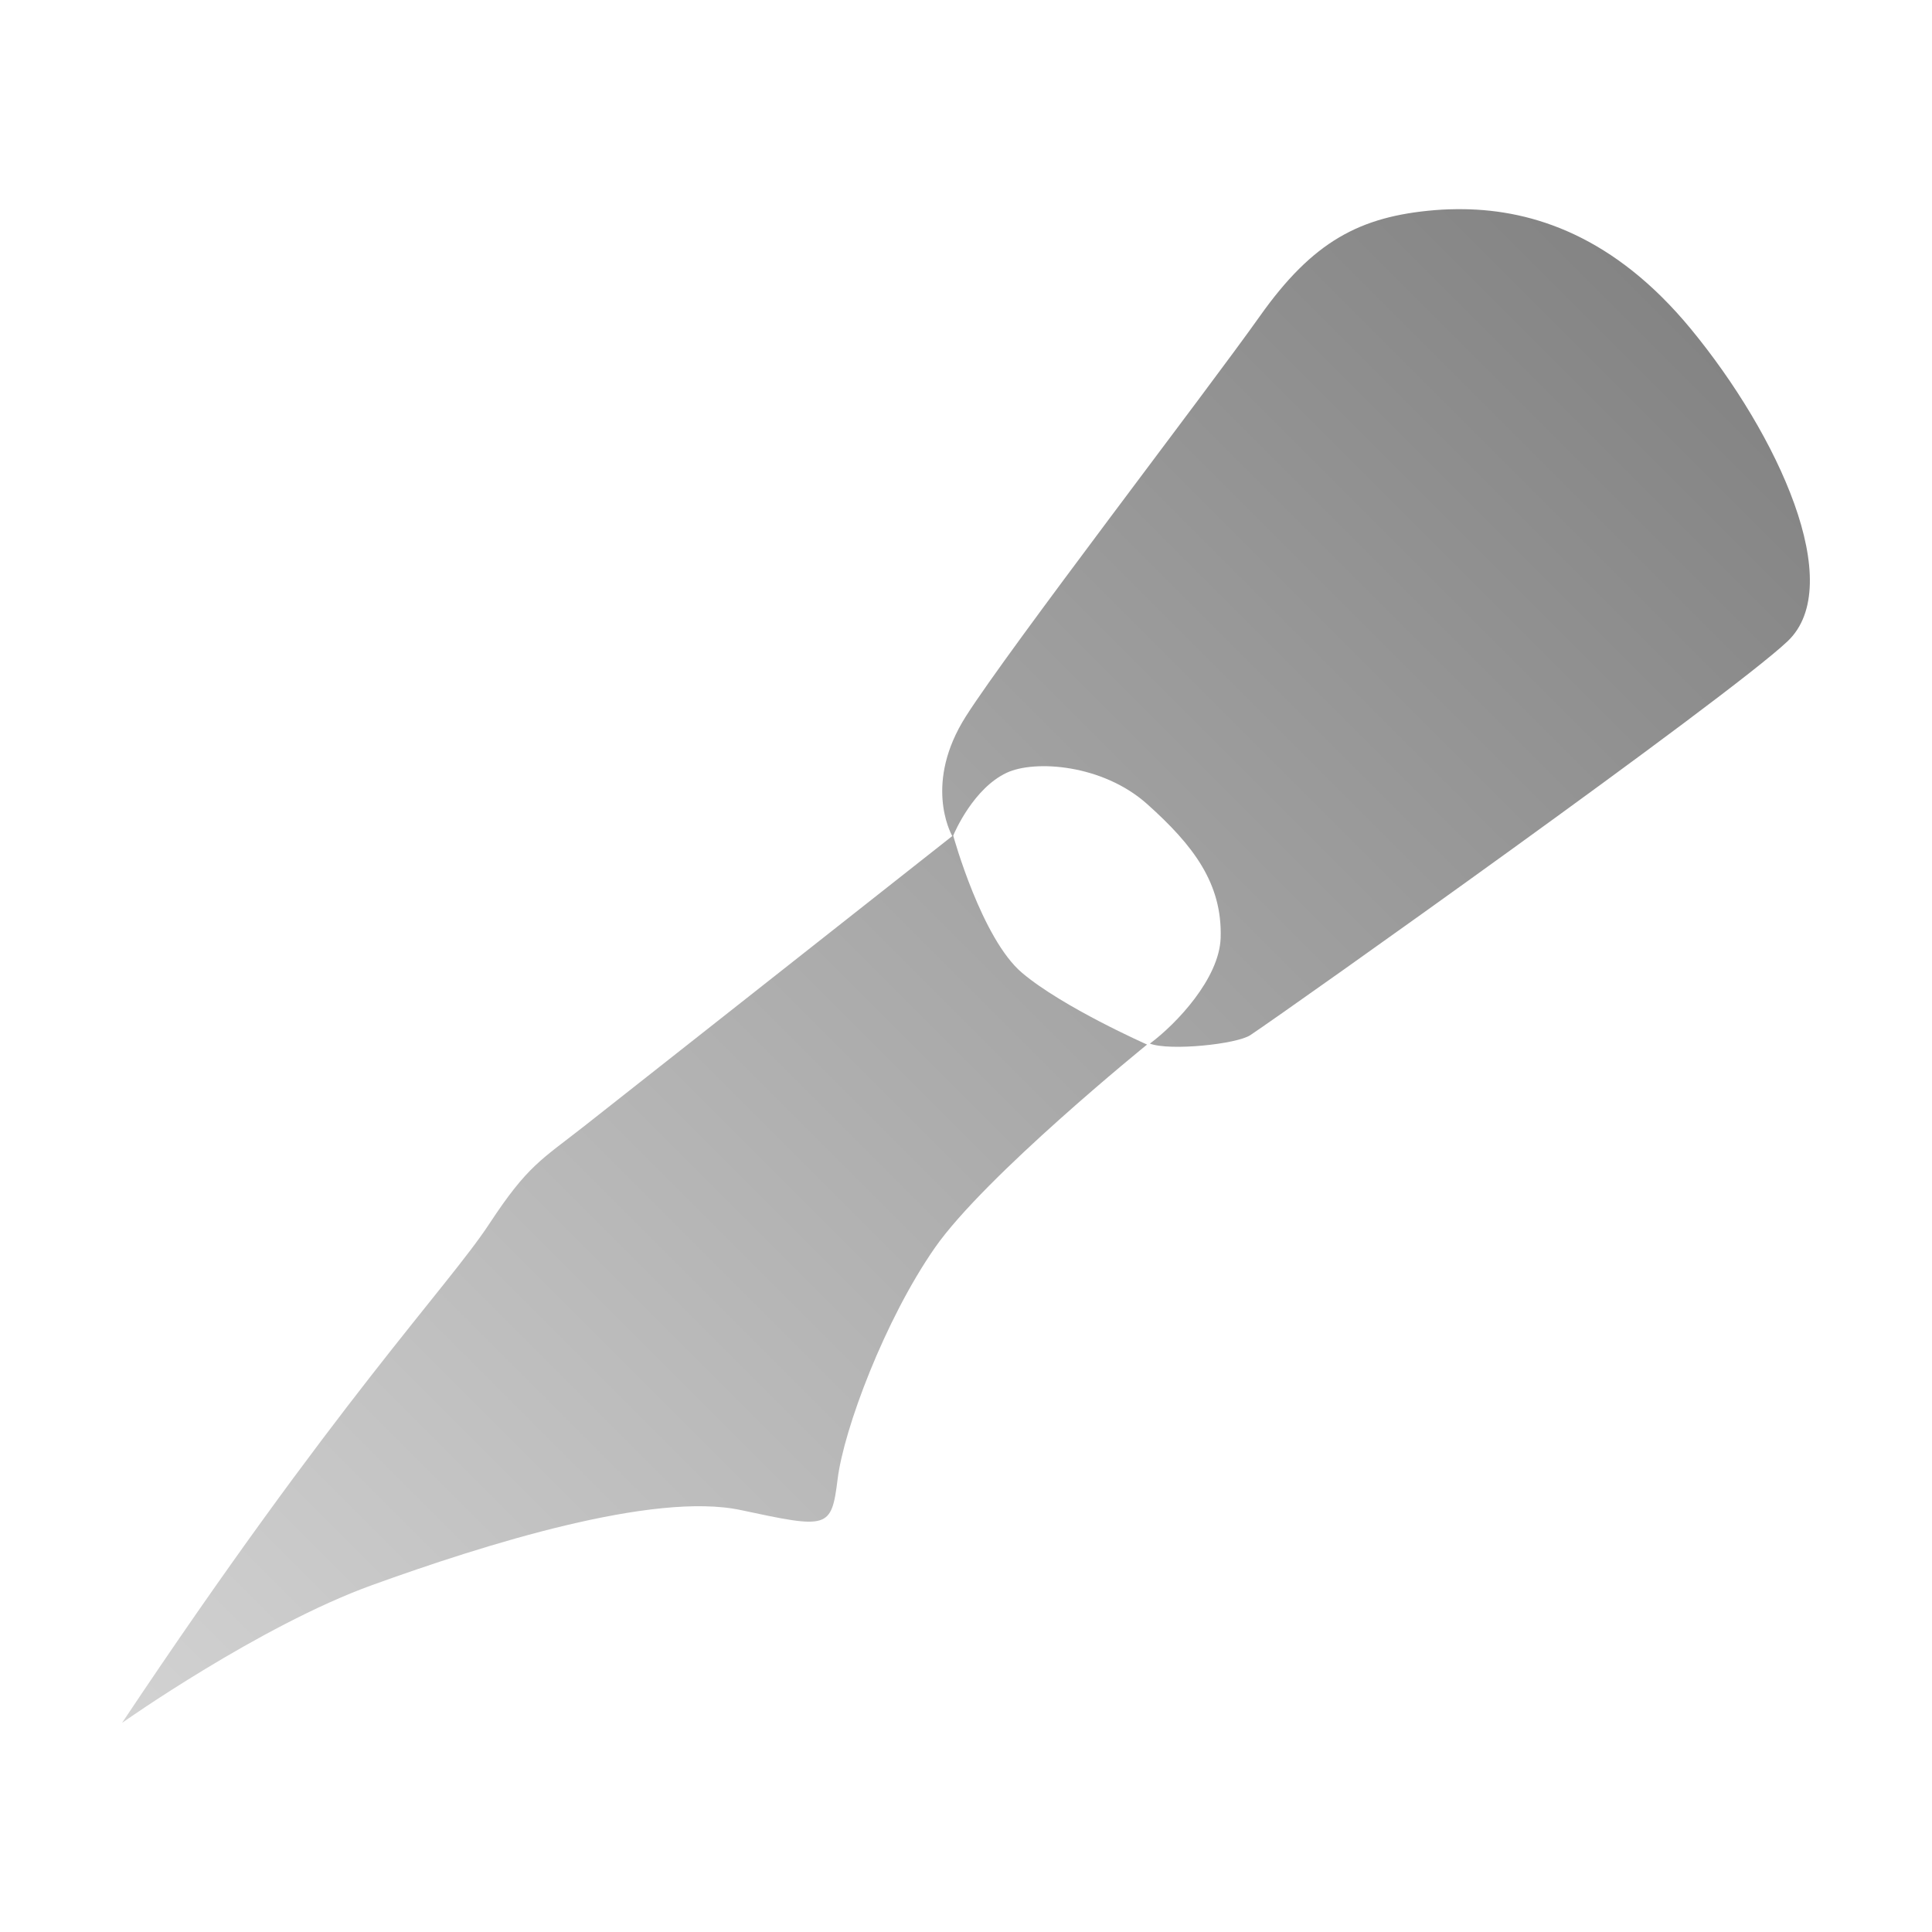 <?xml version="1.0" encoding="UTF-8" standalone="no"?>
<svg xmlns:dc="http://purl.org/dc/elements/1.1/"
     xmlns:cc="http://creativecommons.org/ns#"
     xmlns:rdf="http://www.w3.org/1999/02/22-rdf-syntax-ns#"
     xmlns:svg="http://www.w3.org/2000/svg"
     xmlns="http://www.w3.org/2000/svg"
     xmlns:xlink="http://www.w3.org/1999/xlink"
     width="64" height="64" viewBox="0 0 128 128" version="1.1">
    <title>Scribus Icon</title>
    <desc>This icon is a part of Clarity icon theme for gtk</desc>
    <defs>
        <linearGradient x1="0" y1="128" x2="128" y2="0" id="gradient" gradientUnits="userSpaceOnUse">
            <stop id="start" style="stop-color:#dbdbdb;stop-opacity:1" offset="0" />
            <stop id="stop" style="stop-color:#757575;stop-opacity:1" offset="1" />
        </linearGradient>
    </defs>
    <path d="m 96.965,13.86 c -0.657,-0.008 -1.285,0.011 -1.906,0.062 -4.969,0.414 -8.074,2.062 -11.594,7.031 -3.52,4.969 -16.57,21.945 -19.469,26.5 -2.795,4.392 -1.037,7.701 -0.906,7.938 -0.121,0.095 -21.453,16.916 -24.344,19.188 -2.899,2.278 -3.773,2.616 -6.329,6.504 -2.781,4.23 -10.107,11.728 -24.328,33.059 0,0 9.109,-6.433 16.563,-9.125 7.454,-2.692 18.64,-6.211 24.438,-4.969 5.797,1.242 5.992,1.25 6.406,-2.063 0.414,-3.313 3.125,-10.55 6.438,-15.312 3.313,-4.762 14.062,-13.469 14.062,-13.469 0,0 -5.59,-2.472 -8.281,-4.75 -2.674,-2.263 -4.538,-9.006 -4.562,-9.094 0.134,-0.321 1.371,-3.134 3.531,-4.156 1.853,-0.877 6.361,-0.574 9.312,2.062 3.057,2.731 4.993,5.261 4.875,8.875 -0.088,2.684 -2.925,5.691 -4.688,7 1.308,0.499 5.745,0.044 6.656,-0.562 2.725,-1.814 31.66,-22.367 35.594,-26.094 3.934,-3.727 -0.609,-13.648 -6.406,-20.688 -5.073,-6.16 -10.465,-7.881 -15.062,-7.938 z" style="fill:url(#gradient);fill-opacity:1;stroke:none" />
</svg>